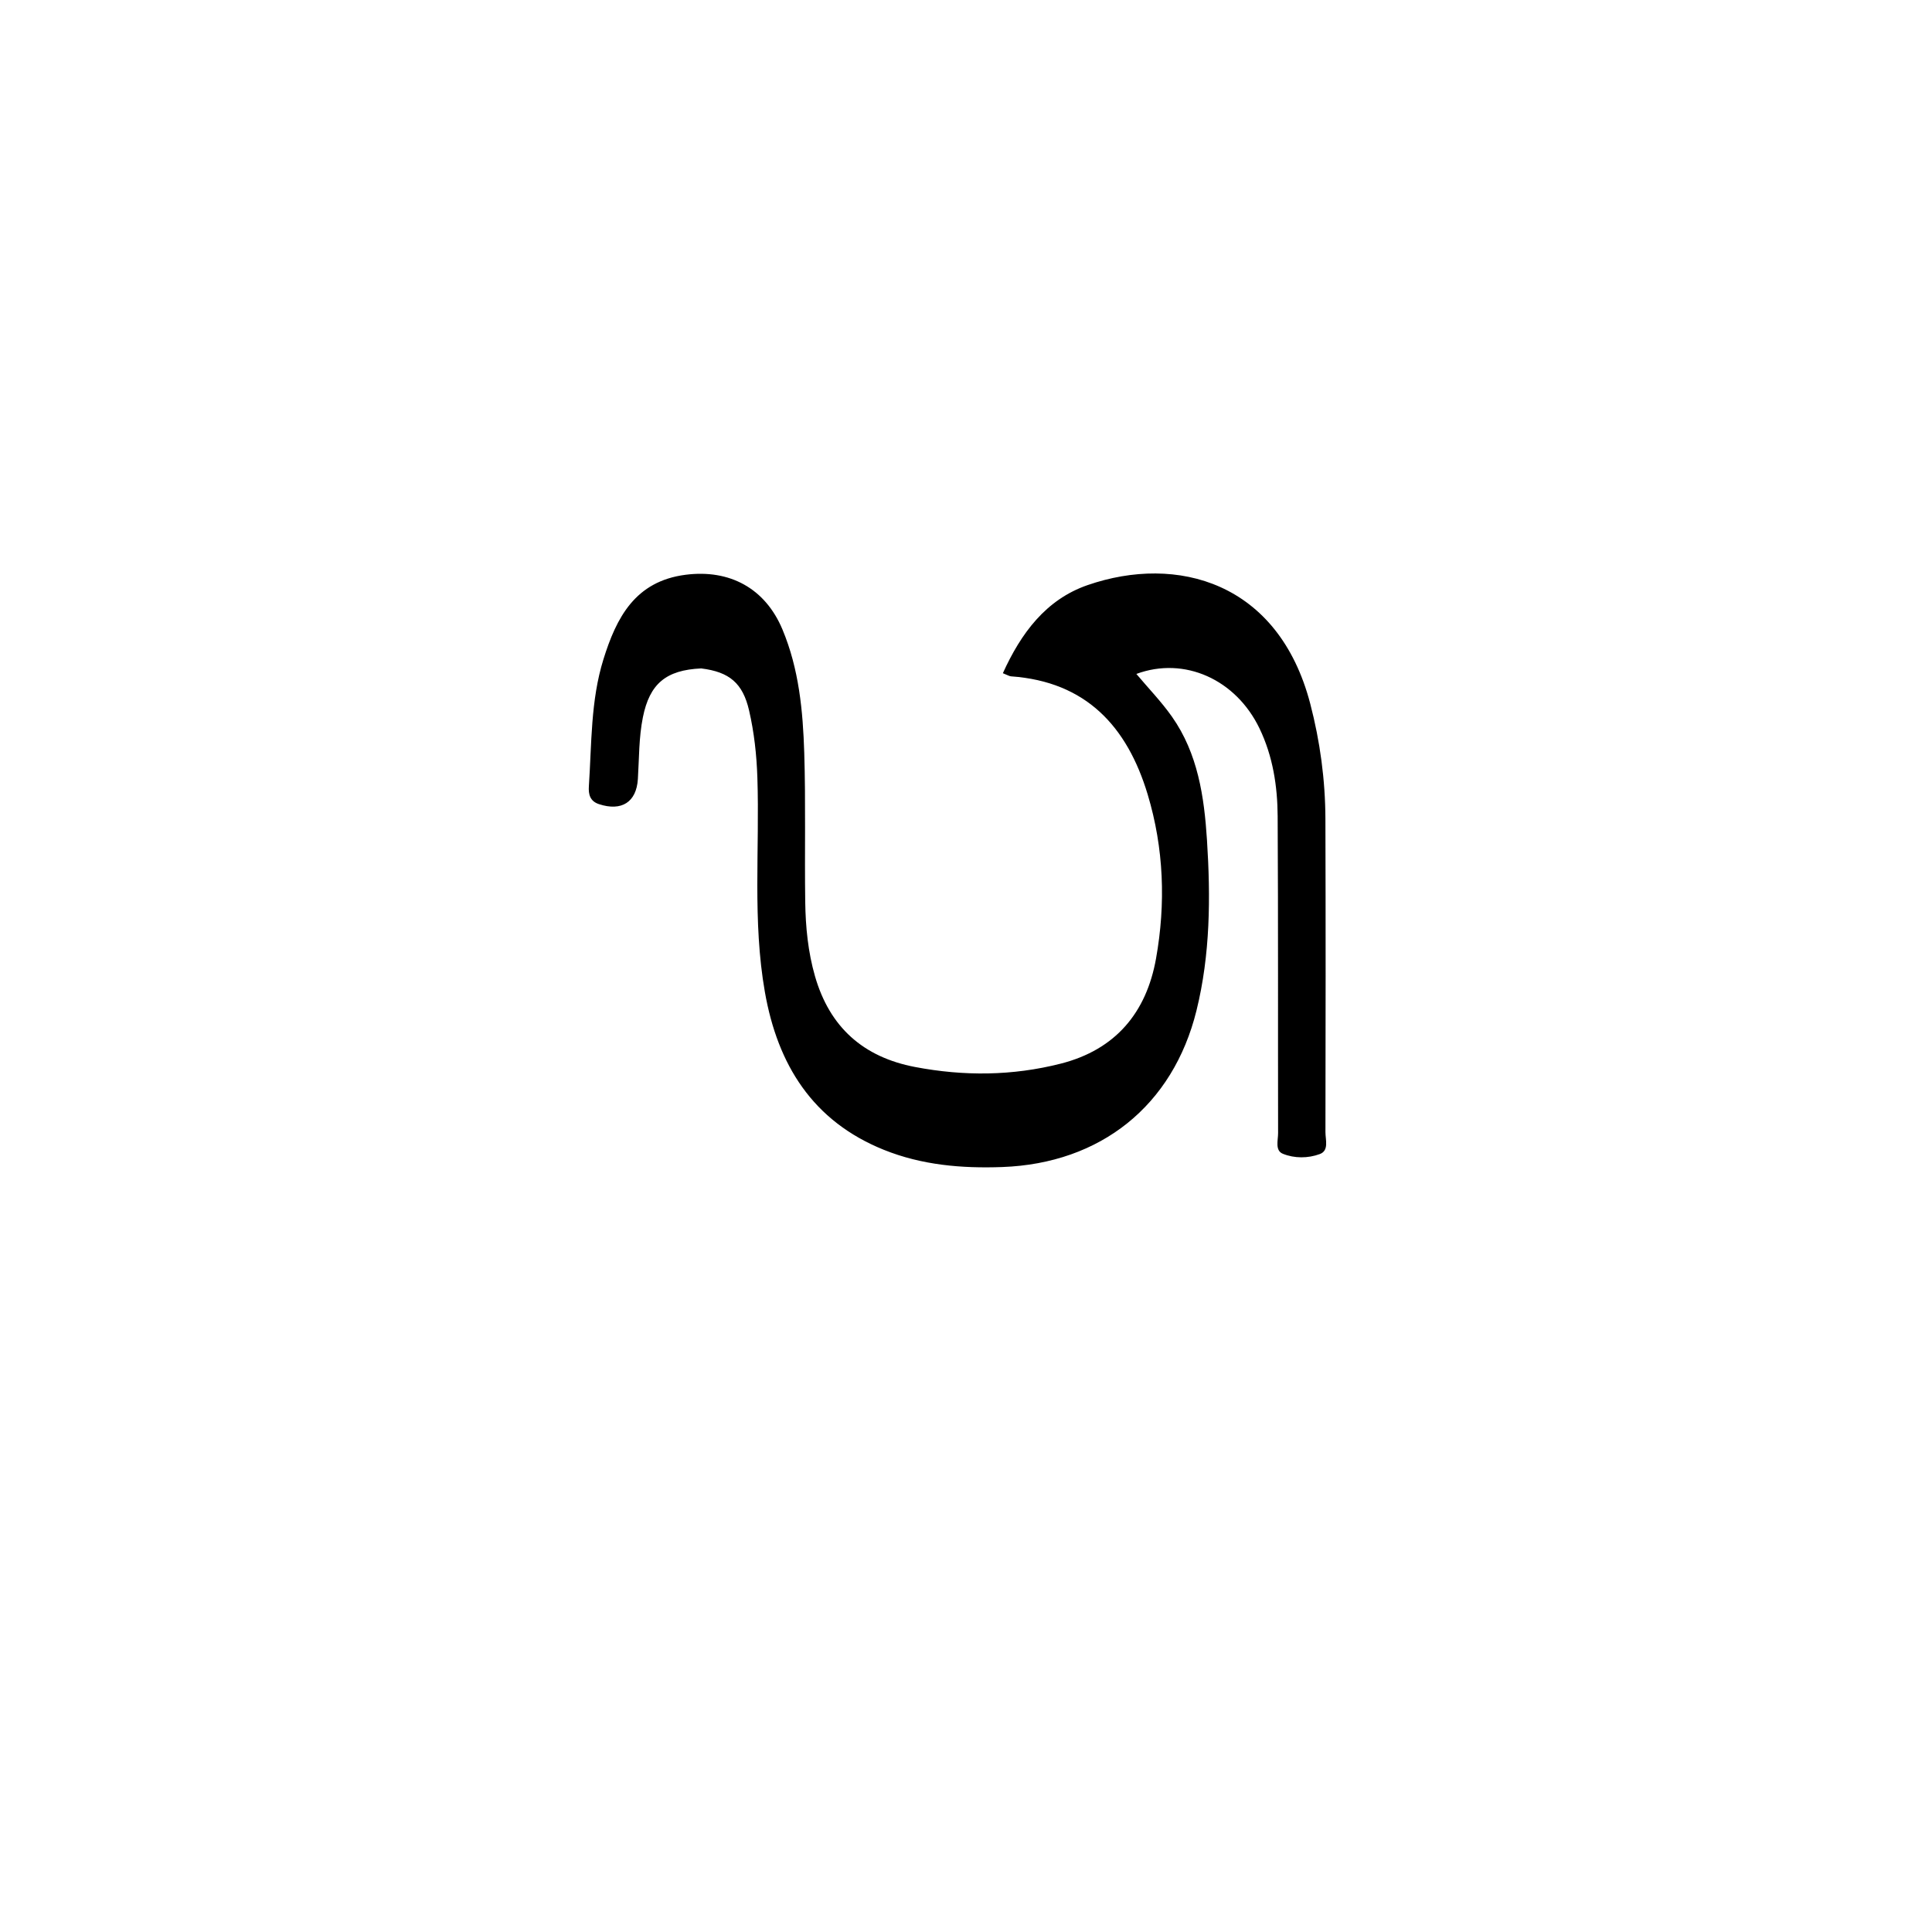 <svg version="1.1" id="Layer_1" xmlns="http://www.w3.org/2000/svg" xmlns:xlink="http://www.w3.org/1999/xlink" x="0px" y="0px"
	 width="100%" viewBox="0 0 512 512" enable-background="new 0 0 512 512" xml:space="preserve">
<path fill="#000000" opacity="1" stroke="none" 
	d="
M185.826,177.141 
	C176.445,177.551 172.157,181.268 170.38,190.044 
	C169.283,195.465 169.388,200.971 169.045,206.449 
	C168.659,212.623 164.694,215.061 158.74,213.109 
	C156.311,212.313 155.918,210.461 156.058,208.361 
	C156.808,197.094 156.512,185.667 159.909,174.748 
	C163.348,163.699 168.287,154.03 181.711,152.317 
	C193.335,150.835 202.764,155.866 207.35,166.798 
	C211.74,177.264 212.787,188.388 213.135,199.522 
	C213.546,212.673 213.208,225.844 213.393,239.004 
	C213.486,245.657 214.136,252.31 215.988,258.731 
	C219.864,272.168 228.719,280.147 242.531,282.771 
	C255.475,285.23 268.299,285.131 281.092,281.878 
	C295.682,278.168 303.811,268.306 306.36,254.027 
	C308.959,239.466 308.449,224.824 304.148,210.542 
	C298.718,192.51 287.812,180.644 267.93,179.236 
	C267.462,179.203 267.013,178.894 265.77,178.406 
	C270.568,167.823 277.176,158.877 288.232,155.057 
	C311.875,146.888 338.782,154.175 347.225,186.48 
	C349.843,196.498 351.215,206.71 351.248,217.054 
	C351.335,244.71 351.311,272.367 351.256,300.024 
	C351.252,302.049 352.252,304.921 349.753,305.842 
	C346.642,306.988 343.046,307.013 339.965,305.758 
	C337.839,304.893 338.712,302.192 338.708,300.287 
	C338.654,272.298 338.753,244.307 338.592,216.318 
	C338.546,208.31 337.32,200.4 333.784,193.047 
	C327.54,180.062 313.897,173.887 301.148,178.6 
	C304.369,182.43 307.785,185.954 310.577,189.919 
	C317.456,199.689 319.124,211.126 319.863,222.63 
	C320.835,237.773 320.75,252.948 317.081,267.803 
	C310.854,293.016 291.68,308.328 265.607,309.277 
	C254.858,309.668 244.286,308.766 234.221,304.71 
	C215.365,297.11 206.091,282.177 202.702,262.895 
	C199.39,244.051 201.341,225.01 200.712,206.066 
	C200.513,200.053 199.862,194.103 198.512,188.268 
	C196.847,181.072 193.32,178.056 185.826,177.141 
z"/>
</svg>